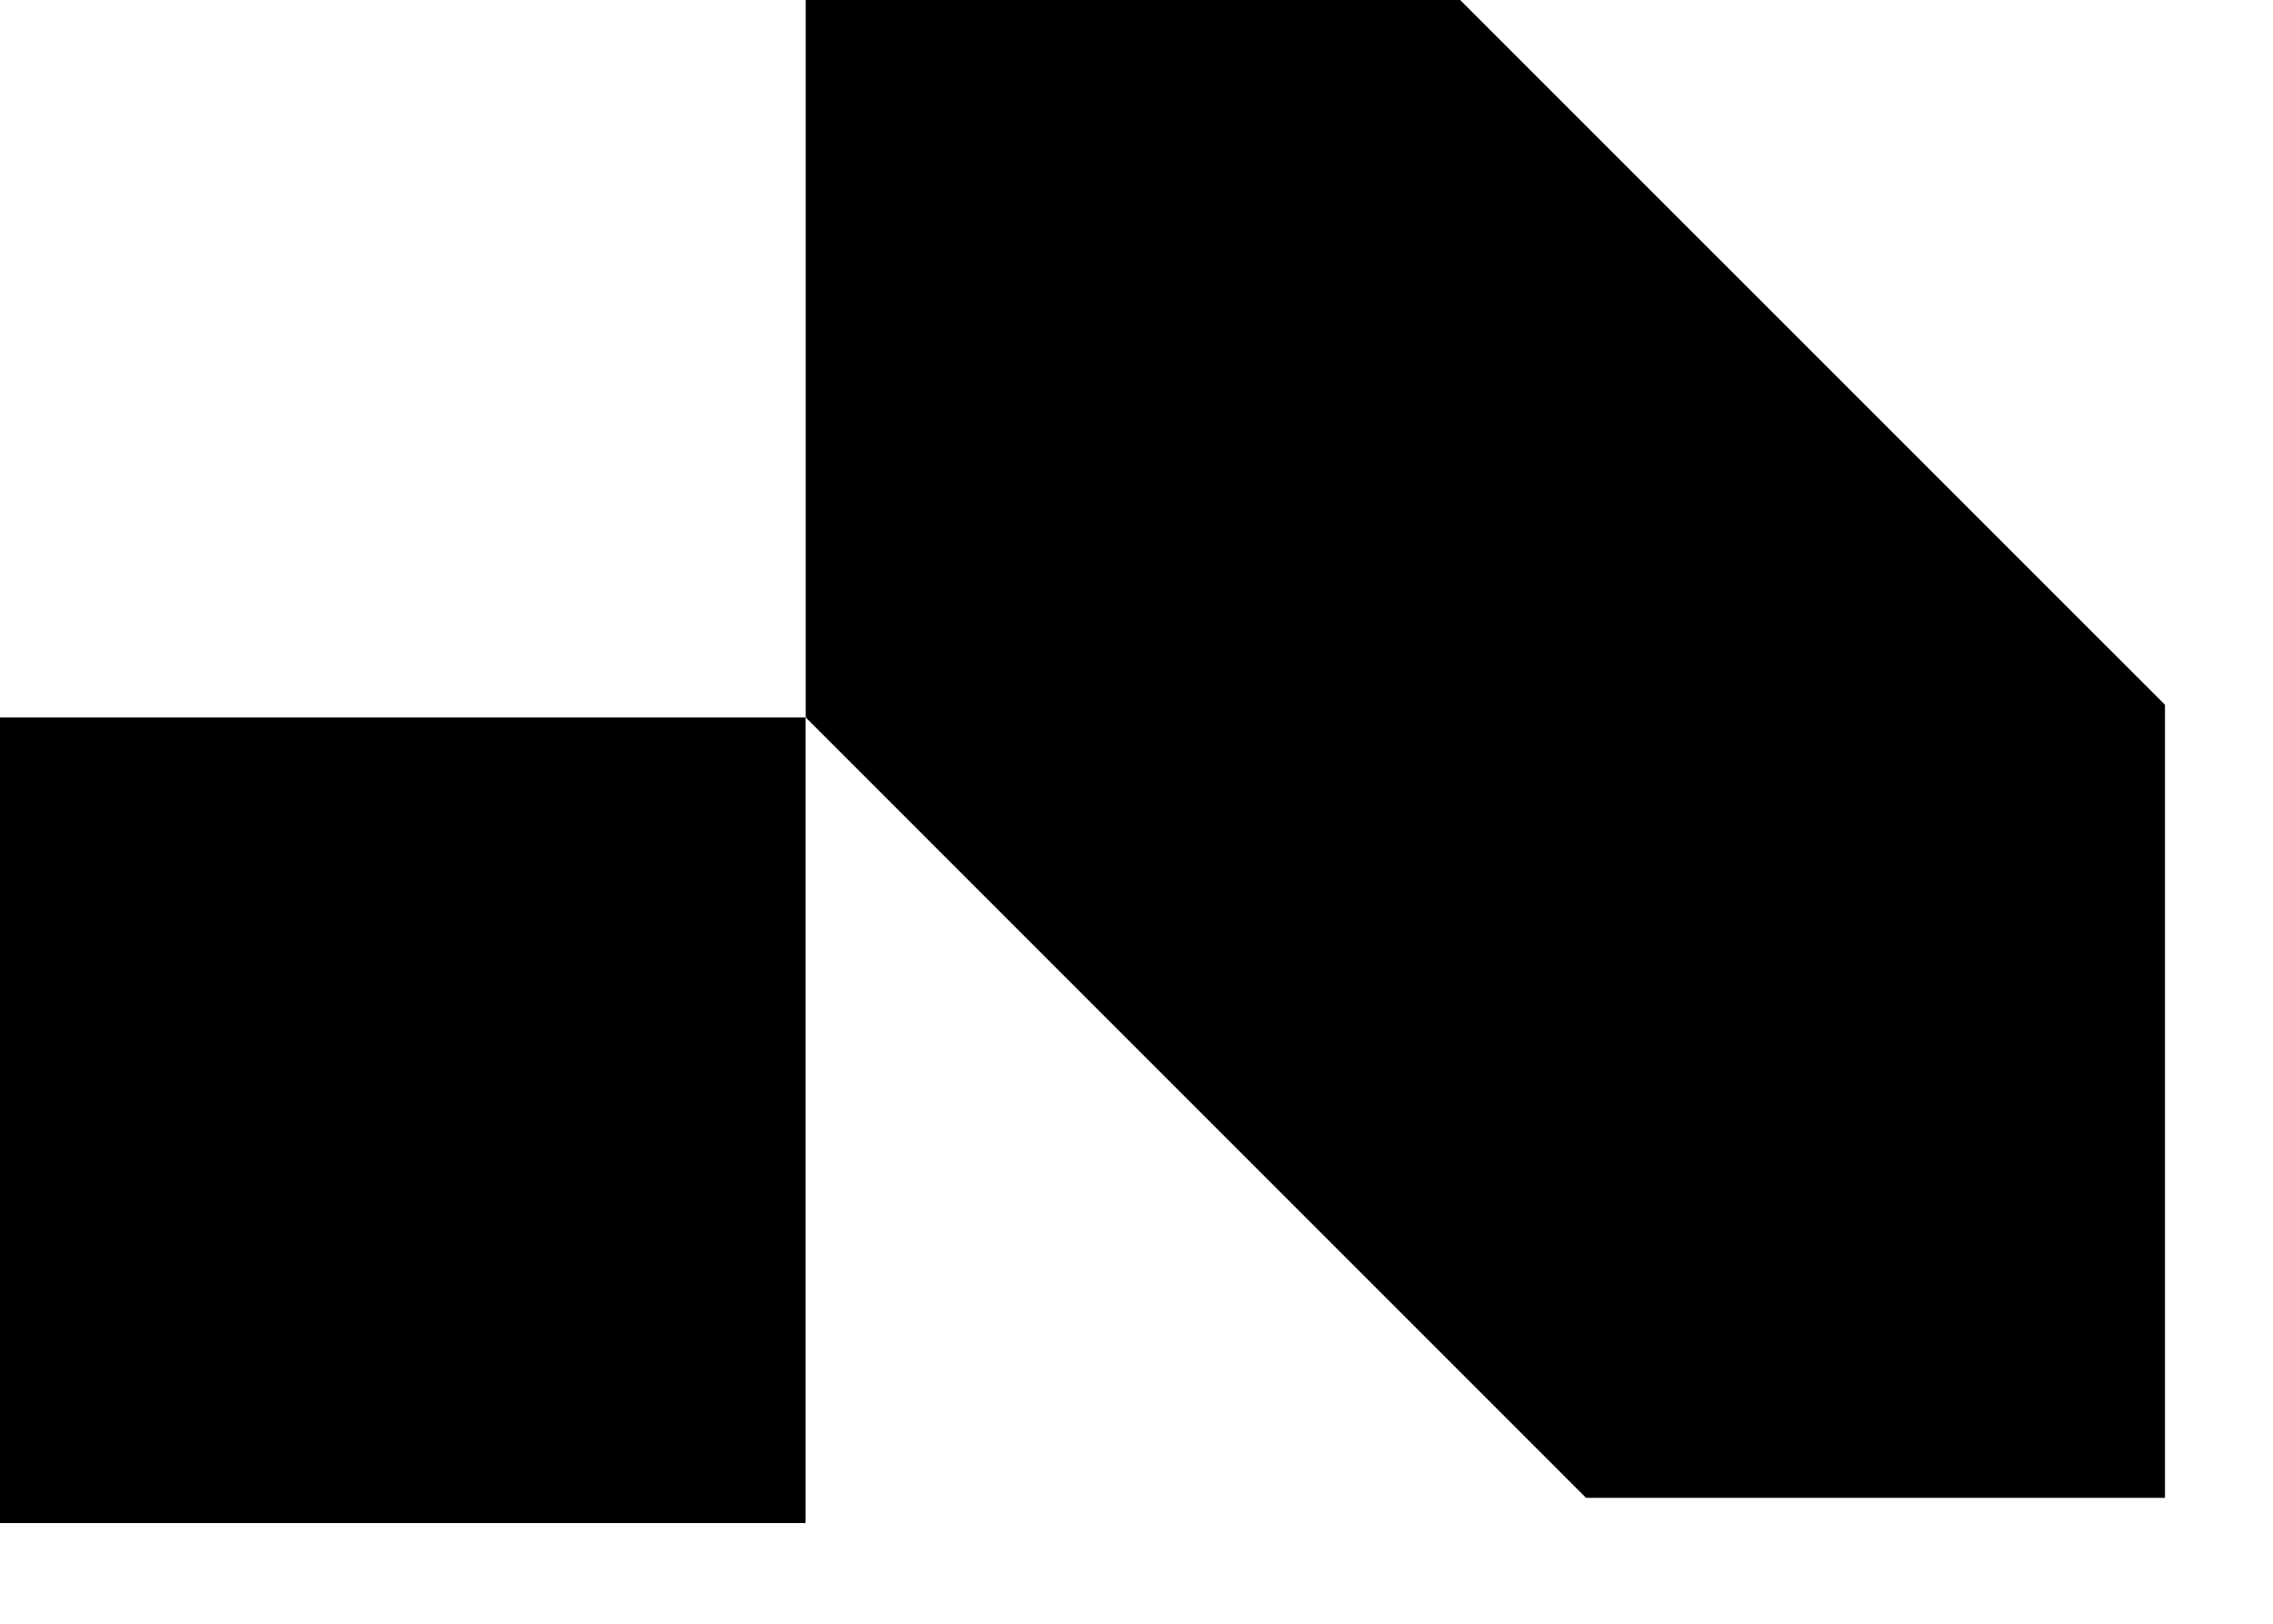 <svg width="21" height="15" viewBox="0 0 21 15" fill="none" xmlns="http://www.w3.org/2000/svg">
  <rect y="6.628" width="7.442" height="7.442" fill="currentColor" />
  <path d="M7.444 -0V6.628L14.653 13.837H20.002V6.511L13.49 -0H7.444Z"
    fill="currentColor" />
</svg>